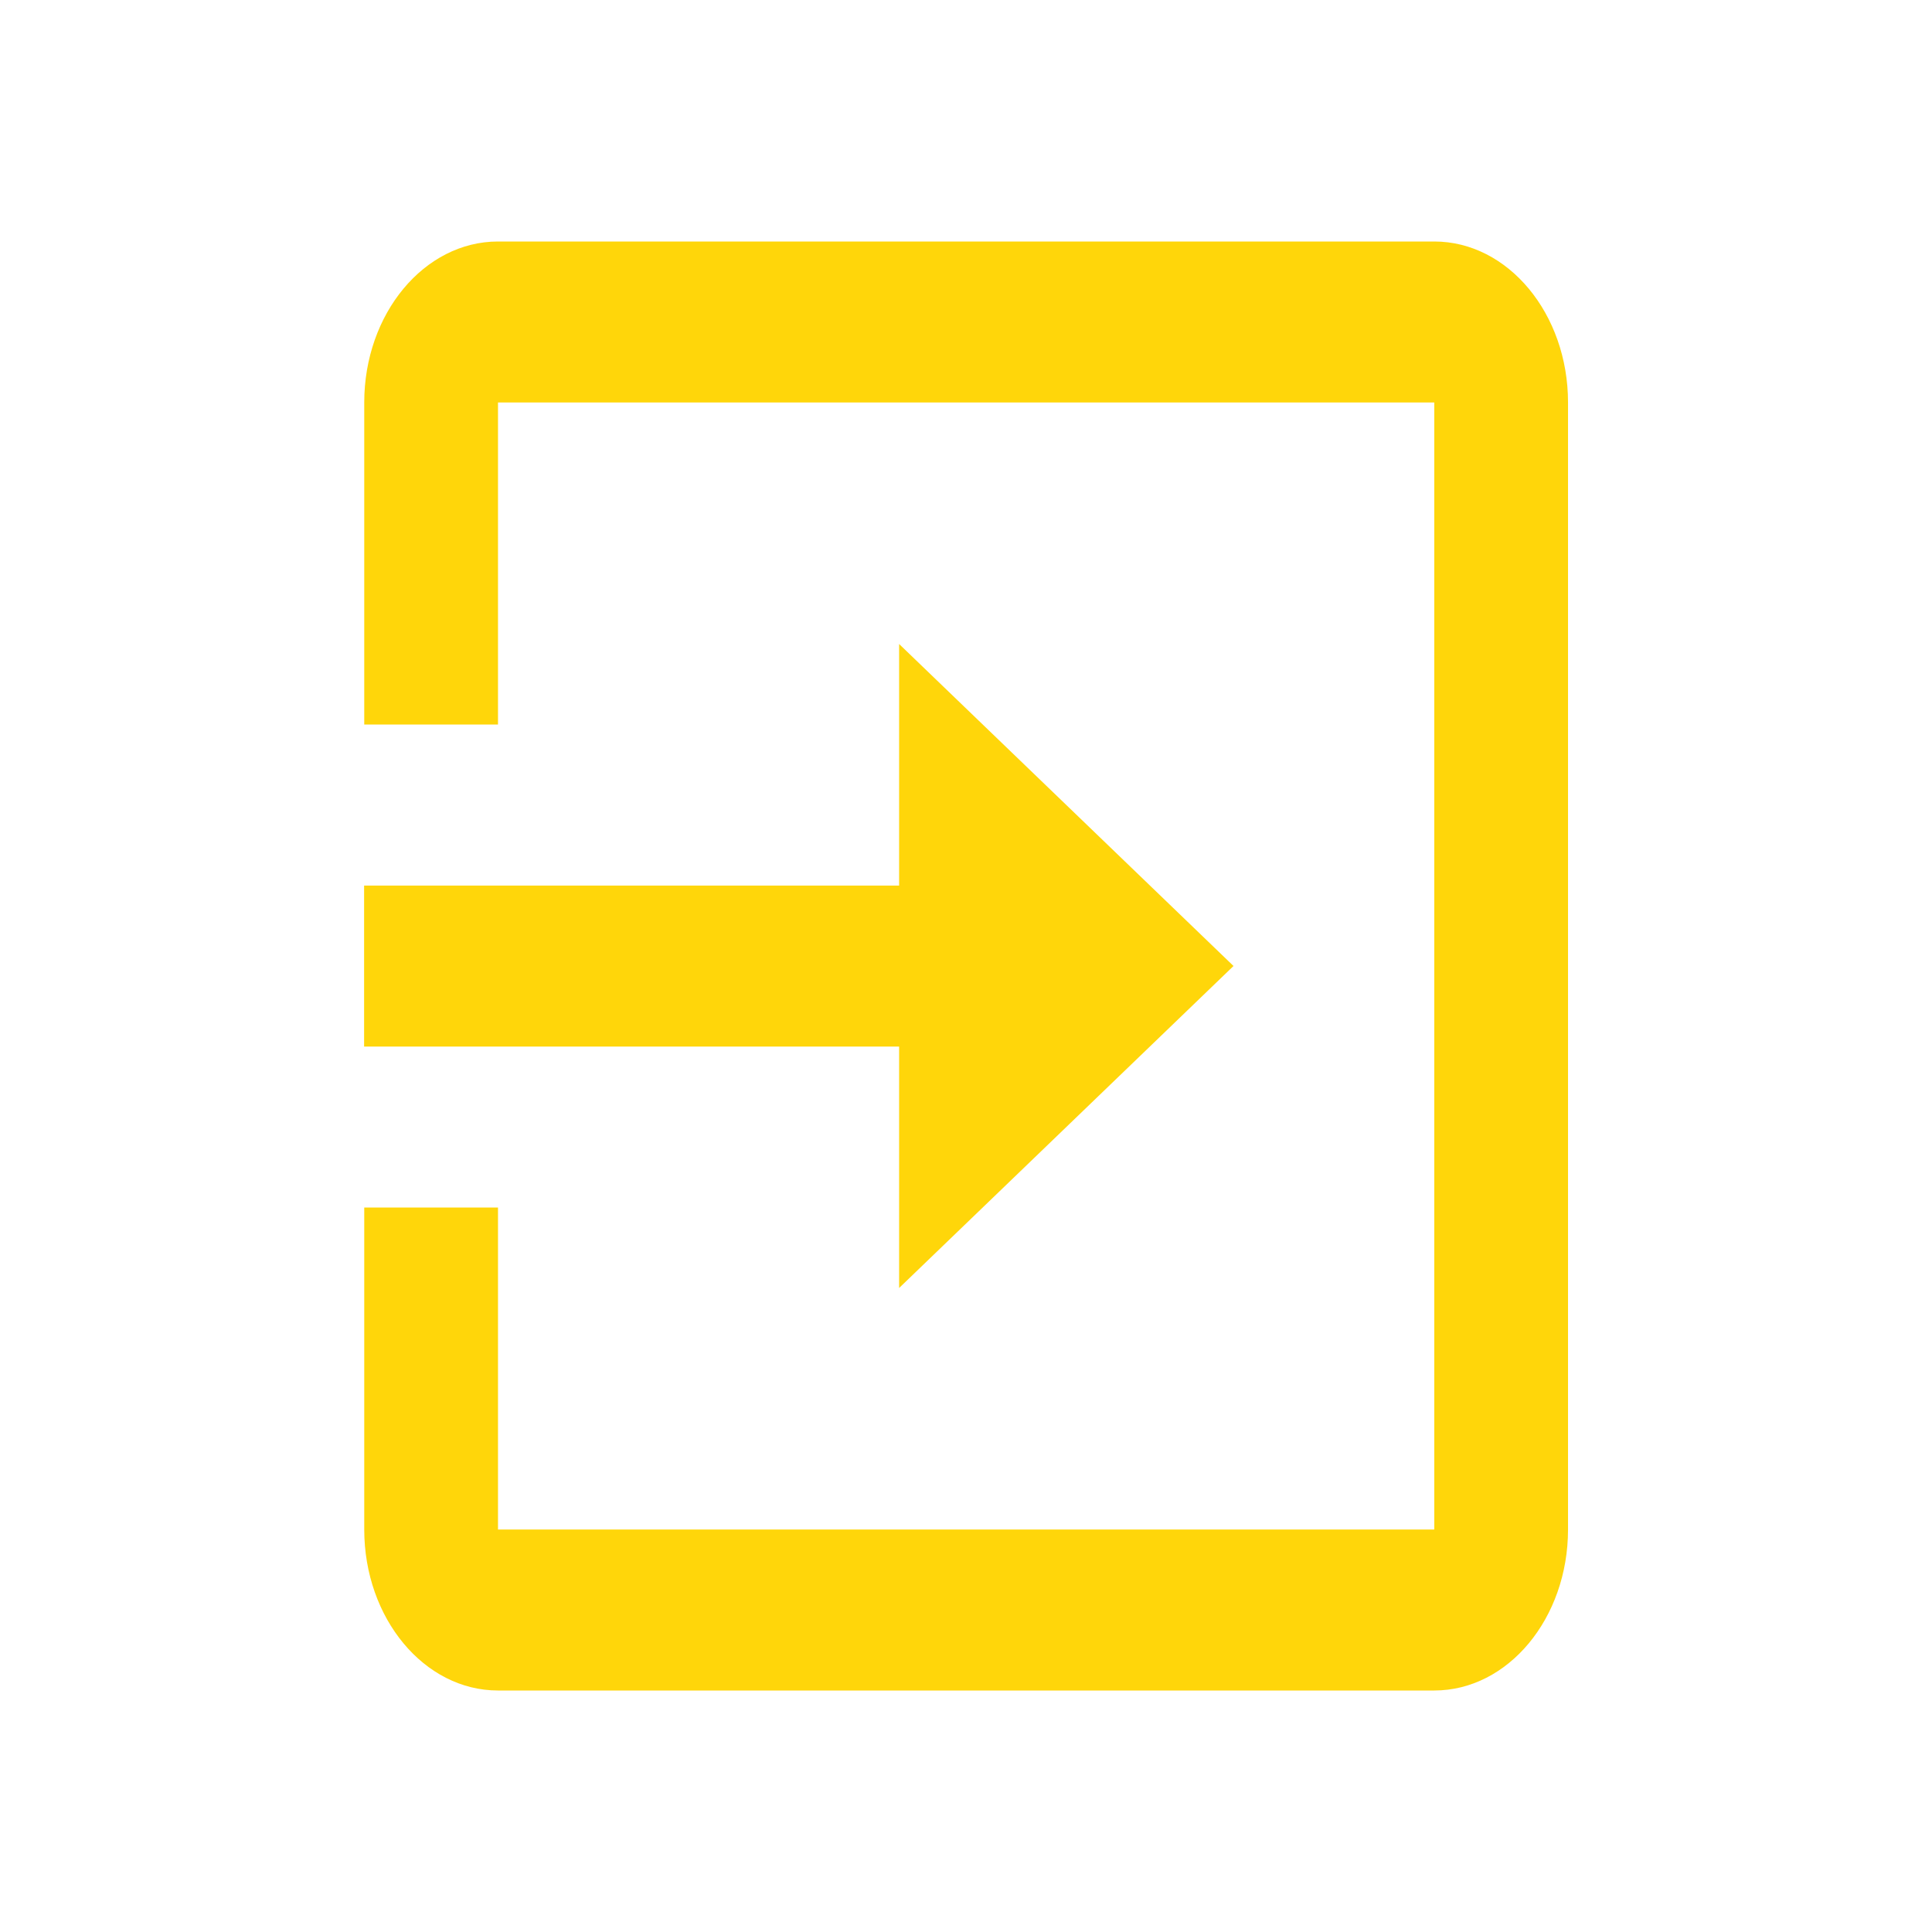 <svg width="30" height="30" viewBox="0 0 108 130" fill="none" xmlns="http://www.w3.org/2000/svg">
<path d="M85.509 16.25H22.509C17.546 16.25 13.509 21.109 13.509 27.083V48.75H22.509V27.083H85.509V102.917H22.509V81.25H13.509V102.917C13.509 108.891 17.546 113.75 22.509 113.75H85.509C90.472 113.75 94.509 108.891 94.509 102.917V27.083C94.509 21.109 90.468 16.25 85.509 16.25Z" fill="#FFD60A"/>
<path d="M49.5 86.667L72 65L49.5 43.333V59.589H13.5V70.422H49.5V86.667Z" fill="#FFD60A"/>
</svg>
